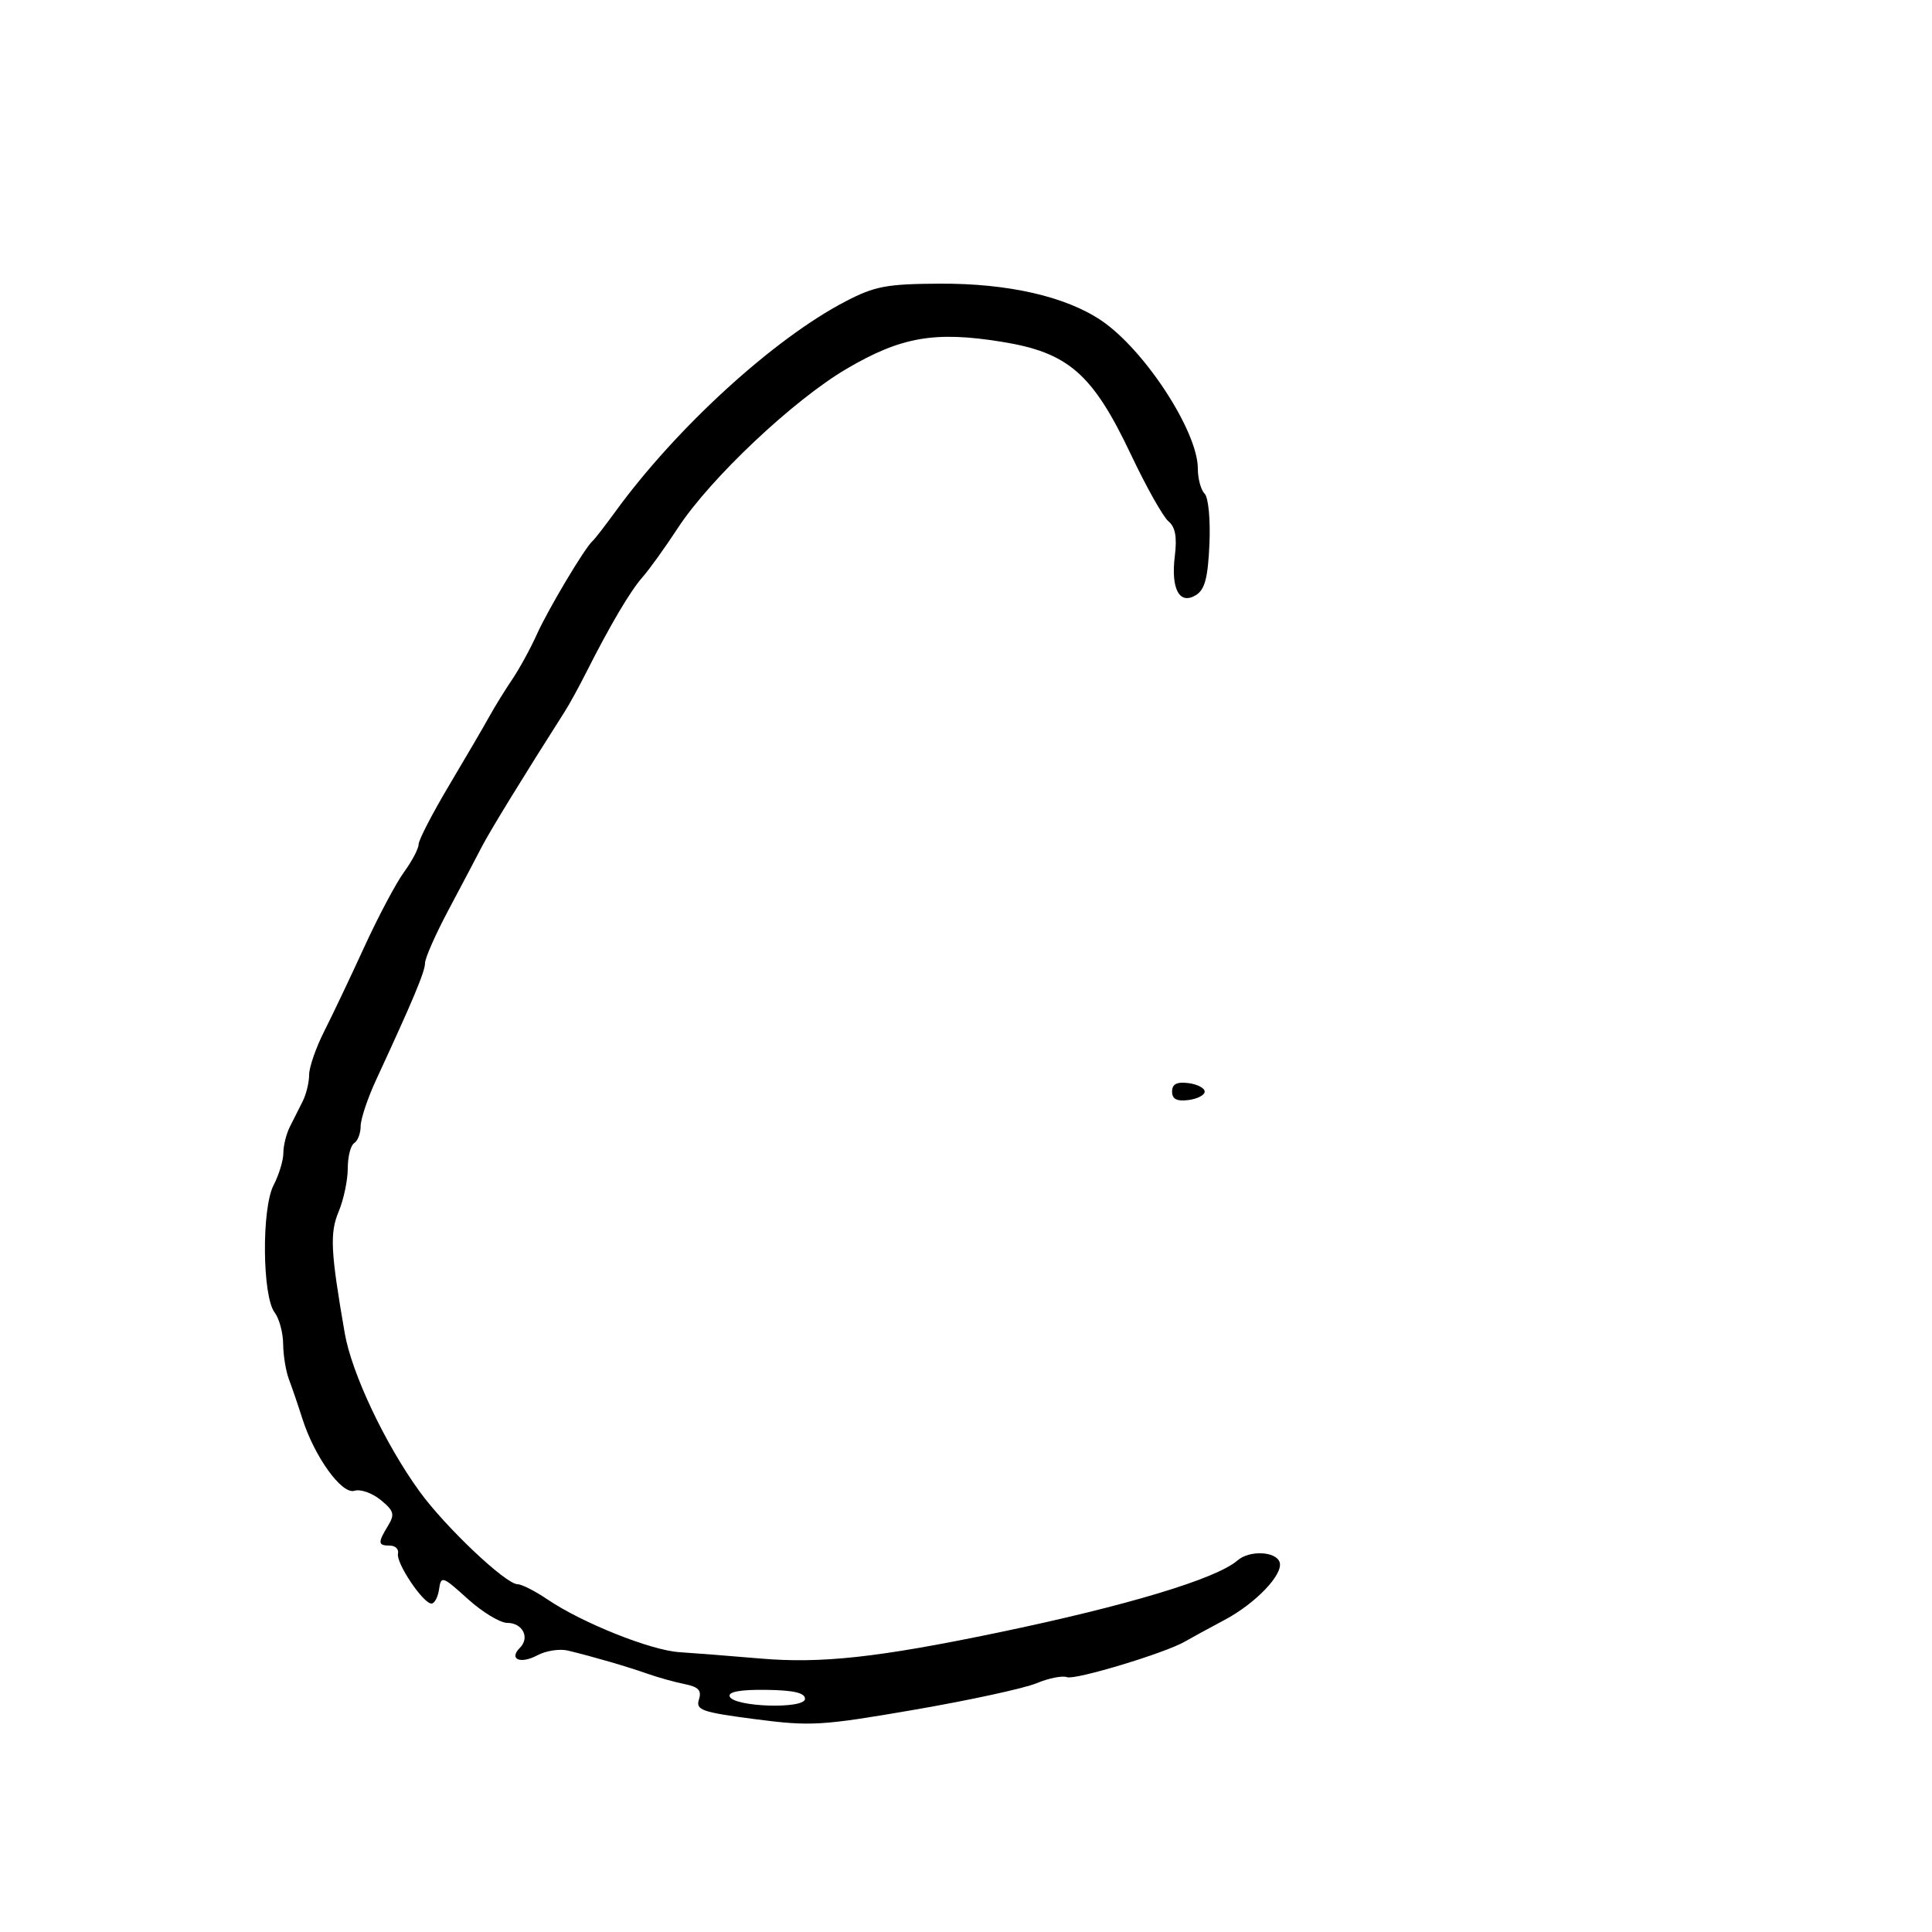 <svg xmlns="http://www.w3.org/2000/svg" width="300" height="300" viewBox="0 0 300 300" version="1.1">
	<path d="M 131.302 46.797 C 120.146 52.597, 105.012 66.426, 95.512 79.500 C 93.914 81.700, 92.342 83.725, 92.020 84 C 90.848 85, 85.117 94.602, 83.364 98.500 C 82.375 100.700, 80.652 103.850, 79.535 105.500 C 78.418 107.150, 76.828 109.726, 76.002 111.223 C 75.176 112.721, 72.362 117.538, 69.750 121.927 C 67.138 126.316, 65 130.448, 65 131.109 C 65 131.770, 63.984 133.704, 62.742 135.406 C 61.500 137.108, 58.731 142.325, 56.588 147 C 54.446 151.675, 51.637 157.586, 50.346 160.135 C 49.056 162.685, 48 165.728, 48 166.899 C 48 168.069, 47.550 169.921, 47 171.014 C 46.450 172.106, 45.550 173.894, 45 174.986 C 44.450 176.079, 44 177.901, 44 179.036 C 44 180.171, 43.317 182.421, 42.481 184.036 C 40.609 187.658, 40.721 201.269, 42.645 203.800 C 43.355 204.735, 43.951 206.941, 43.968 208.703 C 43.986 210.465, 44.392 212.940, 44.872 214.203 C 45.352 215.466, 46.284 218.197, 46.944 220.270 C 48.841 226.230, 53.086 232.108, 55.044 231.486 C 55.967 231.193, 57.796 231.835, 59.111 232.912 C 61.180 234.608, 61.333 235.144, 60.250 236.921 C 58.634 239.574, 58.674 240, 60.544 240 C 61.393 240, 61.958 240.564, 61.800 241.253 C 61.470 242.692, 65.703 249, 66.999 249 C 67.473 249, 68.005 247.997, 68.180 246.770 C 68.485 244.648, 68.699 244.720, 72.621 248.270 C 74.888 250.322, 77.652 252, 78.764 252 C 81.147 252, 82.315 254.285, 80.739 255.861 C 78.954 257.646, 80.792 258.449, 83.429 257.038 C 84.764 256.324, 86.901 255.992, 88.178 256.300 C 92.135 257.256, 97.365 258.777, 100.500 259.884 C 102.150 260.466, 104.763 261.196, 106.307 261.505 C 108.470 261.938, 108.980 262.487, 108.531 263.901 C 108.012 265.537, 108.953 265.867, 117.225 266.947 C 125.868 268.076, 127.556 267.977, 142 265.486 C 150.525 264.016, 159.051 262.166, 160.947 261.375 C 162.843 260.584, 164.975 260.160, 165.684 260.432 C 166.936 260.913, 180.973 256.670, 184 254.897 C 184.825 254.413, 187.593 252.904, 190.151 251.542 C 194.999 248.962, 199.310 244.442, 198.699 242.581 C 198.137 240.873, 194.001 240.694, 192.168 242.297 C 188.908 245.147, 174.986 249.344, 155 253.500 C 136.364 257.376, 127.530 258.343, 118.104 257.537 C 113.372 257.133, 107.700 256.688, 105.500 256.548 C 101.055 256.266, 90.379 251.999, 85.018 248.362 C 83.103 247.063, 81.014 246, 80.376 246 C 78.532 246, 69.125 237.094, 65.122 231.558 C 59.757 224.139, 54.611 213.238, 53.529 207 C 51.334 194.346, 51.190 191.480, 52.582 188.149 C 53.362 186.283, 54 183.262, 54 181.437 C 54 179.612, 54.450 177.840, 55 177.500 C 55.550 177.160, 56 175.980, 56 174.878 C 56 173.776, 57.081 170.540, 58.401 167.687 C 64.168 155.231, 66 150.857, 66 149.545 C 66 148.775, 67.633 145.075, 69.629 141.323 C 71.626 137.570, 73.956 133.150, 74.807 131.500 C 76.087 129.021, 81.312 120.505, 87.732 110.433 C 88.410 109.370, 89.874 106.700, 90.986 104.500 C 94.738 97.073, 97.869 91.769, 99.764 89.629 C 100.801 88.458, 103.269 85.025, 105.248 82 C 110.301 74.276, 123.214 62.099, 131.500 57.244 C 139.941 52.298, 145.148 51.395, 155.550 53.073 C 165.905 54.743, 169.658 58.021, 175.620 70.600 C 177.992 75.605, 180.609 80.260, 181.434 80.946 C 182.505 81.834, 182.789 83.382, 182.425 86.346 C 181.793 91.483, 183.158 93.988, 185.722 92.396 C 187.087 91.548, 187.570 89.711, 187.799 84.495 C 187.968 80.665, 187.640 77.240, 187.049 76.649 C 186.472 76.072, 186 74.325, 186 72.767 C 186 66.988, 177.722 54.292, 171 49.761 C 165.465 46.030, 156.533 43.994, 145.934 44.047 C 137.684 44.088, 135.847 44.434, 131.302 46.797 M 182 169.500 C 182 170.664, 182.727 171.042, 184.531 170.816 C 185.923 170.642, 187.062 170.050, 187.062 169.500 C 187.062 168.950, 185.923 168.358, 184.531 168.184 C 182.727 167.958, 182 168.336, 182 169.500 M 113.298 263.408 C 113.845 265.068, 125 265.432, 125 263.790 C 125 262.865, 123.232 262.457, 118.969 262.399 C 115.027 262.345, 113.063 262.695, 113.298 263.408" stroke="none" fill="black" fill-rule="evenodd"/>
</svg>